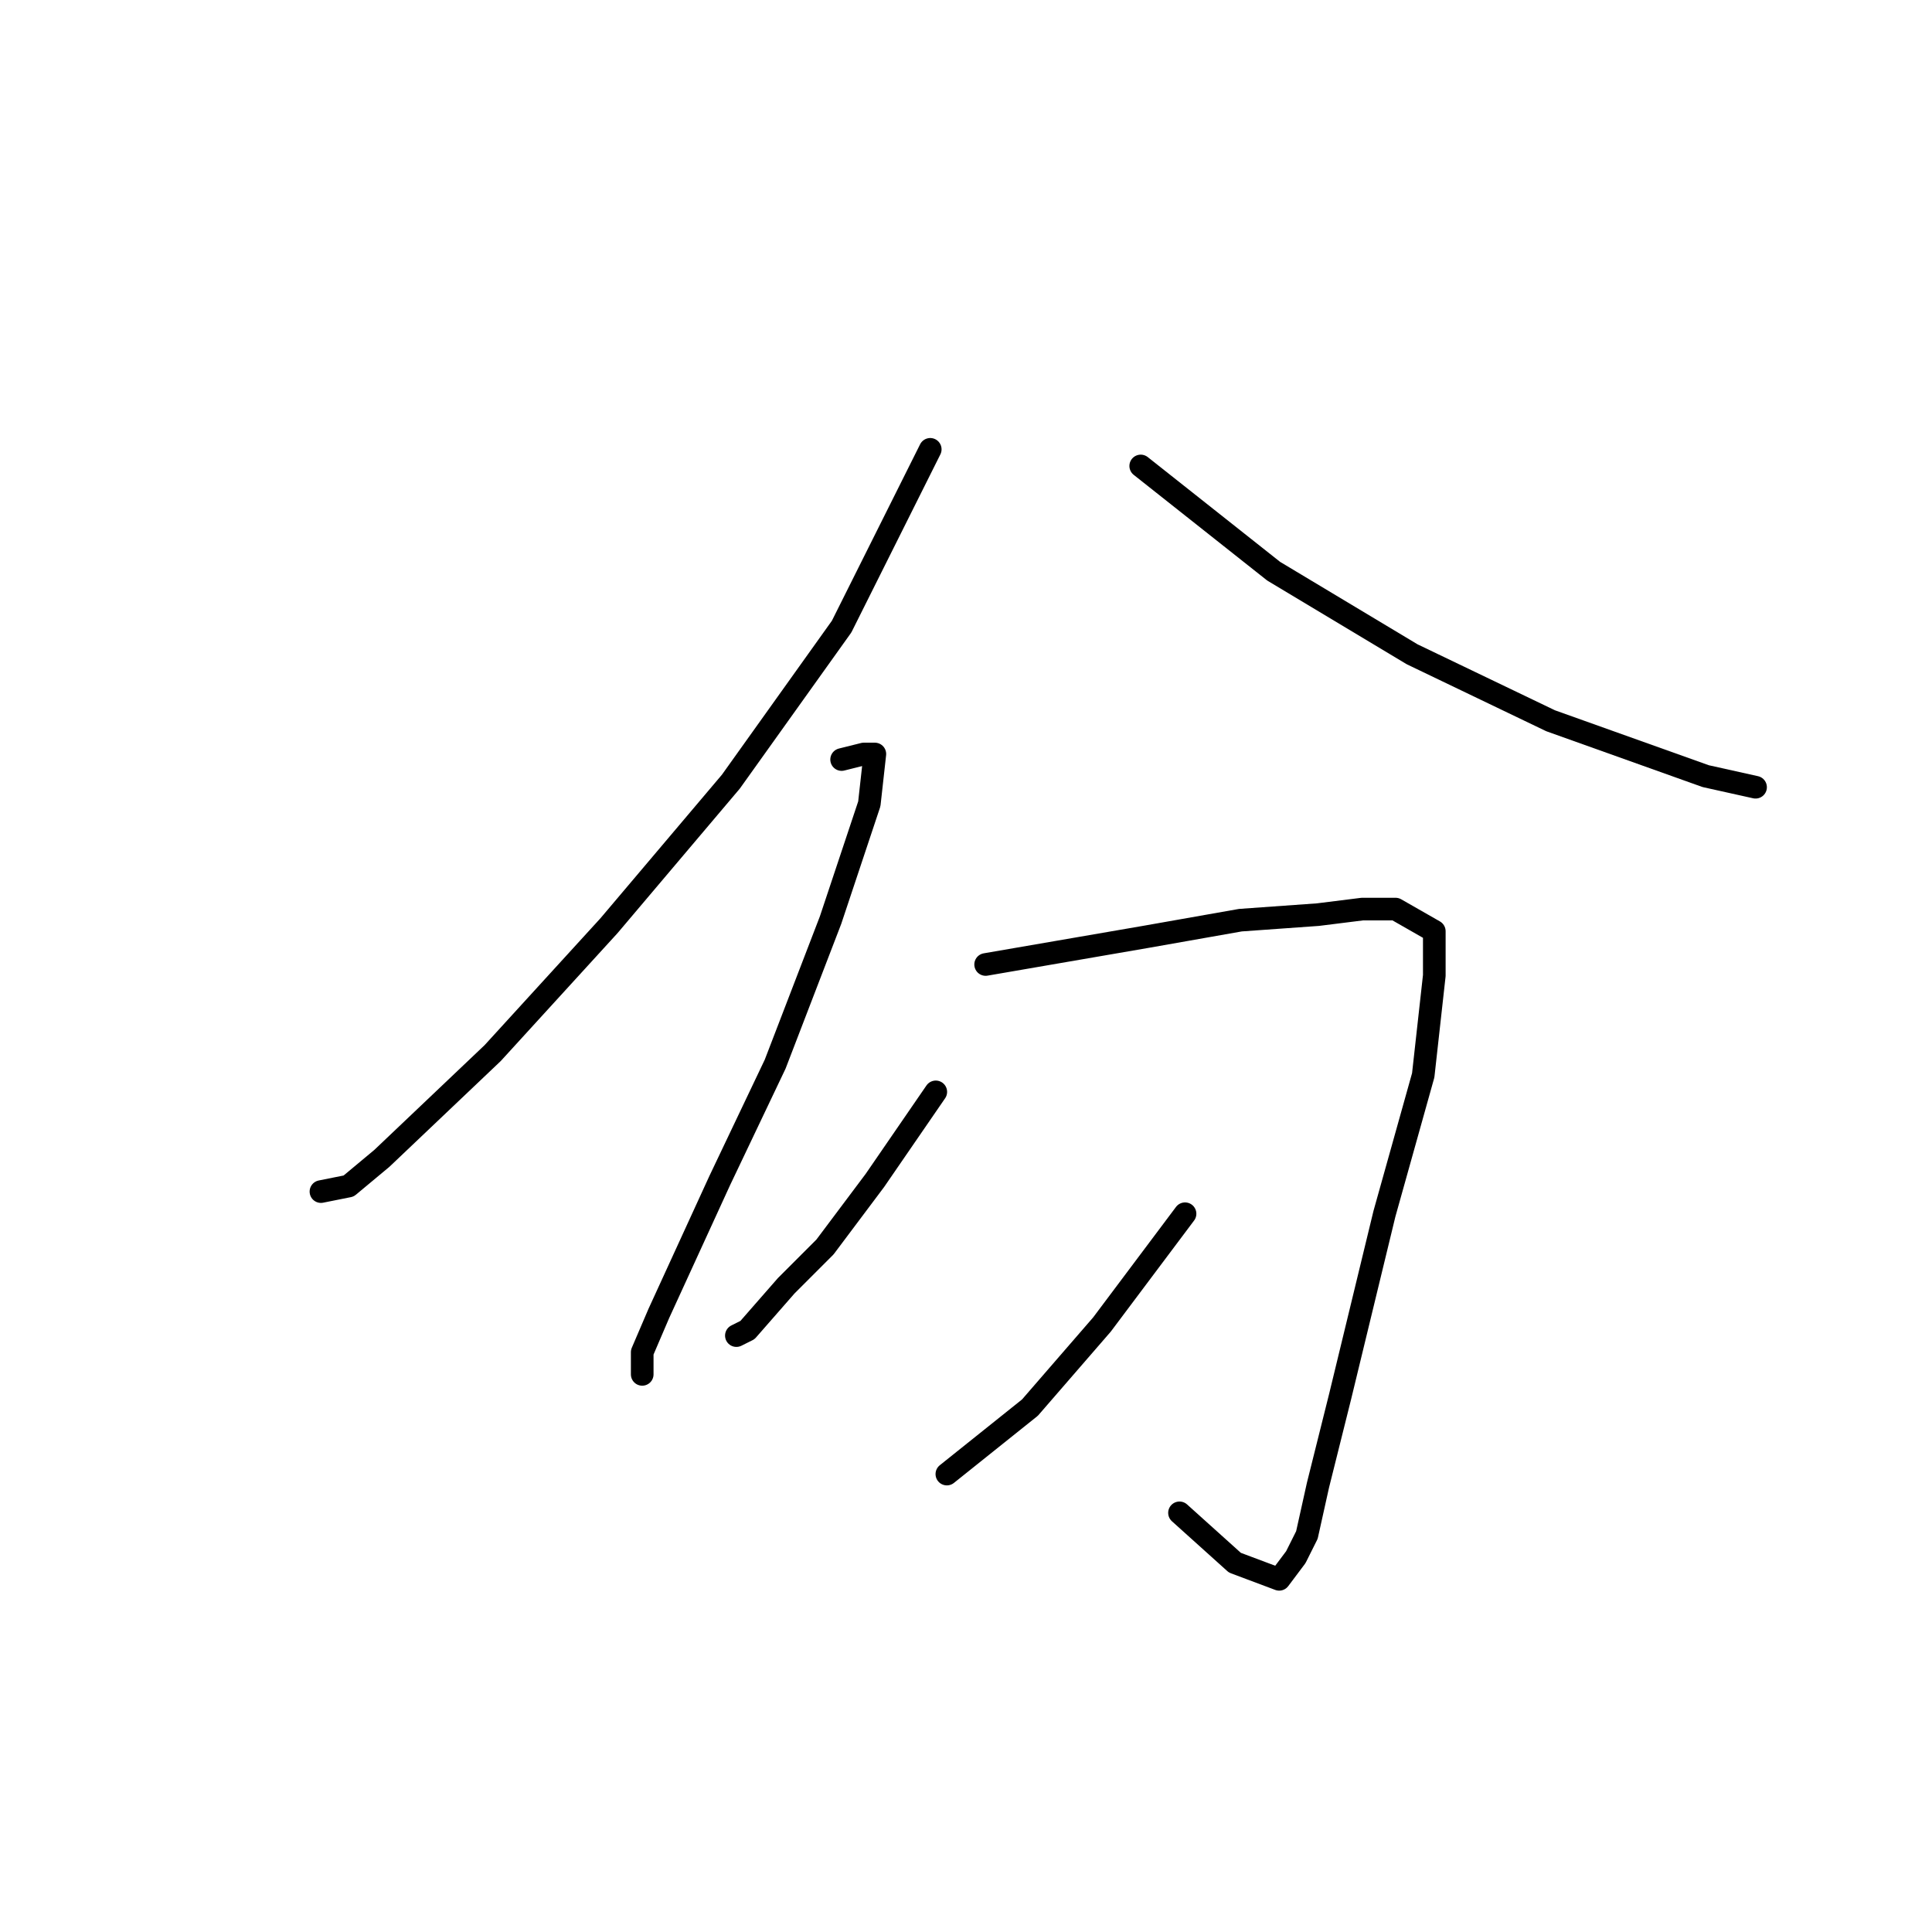 <?xml version="1.0" standalone="no"?>
    <svg width="256" height="256" xmlns="http://www.w3.org/2000/svg" version="1.1">
    <polyline stroke="black" stroke-width="3" stroke-linecap="round" fill="transparent" stroke-linejoin="round" points="123.262 59.541 111.519 83.028 96.84 103.578 80.693 122.661 65.28 139.542 50.601 153.487 46.197 157.157 42.527 157.891 42.527 157.891 " />
        <polyline stroke="black" stroke-width="3" stroke-linecap="round" fill="transparent" stroke-linejoin="round" points="151.152 61.743 168.767 75.688 187.116 86.697 205.465 95.505 226.015 102.844 232.621 104.312 232.621 104.312 " />
        <polyline stroke="black" stroke-width="3" stroke-linecap="round" fill="transparent" stroke-linejoin="round" points="111.519 100.642 114.455 99.909 115.922 99.909 115.189 106.514 110.051 121.927 102.711 141.01 95.372 156.423 87.298 174.038 85.097 179.175 85.097 182.111 85.097 182.111 " />
        <polyline stroke="black" stroke-width="3" stroke-linecap="round" fill="transparent" stroke-linejoin="round" points="130.602 127.799 151.886 124.129 164.363 121.927 174.639 121.193 180.51 120.459 184.914 120.459 190.052 123.395 190.052 129.267 188.584 142.478 183.446 160.827 177.574 185.047 174.639 196.79 173.171 203.396 171.703 206.332 169.501 209.267 163.629 207.065 156.29 200.46 156.29 200.46 " />
        <polyline stroke="black" stroke-width="3" stroke-linecap="round" fill="transparent" stroke-linejoin="round" points="123.996 144.68 115.922 156.423 109.317 165.23 104.179 170.368 99.042 176.24 97.574 176.973 97.574 176.973 " />
        <polyline stroke="black" stroke-width="3" stroke-linecap="round" fill="transparent" stroke-linejoin="round" points="157.024 160.827 146.015 175.506 136.473 186.515 129.134 192.386 125.464 195.322 125.464 195.322 " />
        </svg>